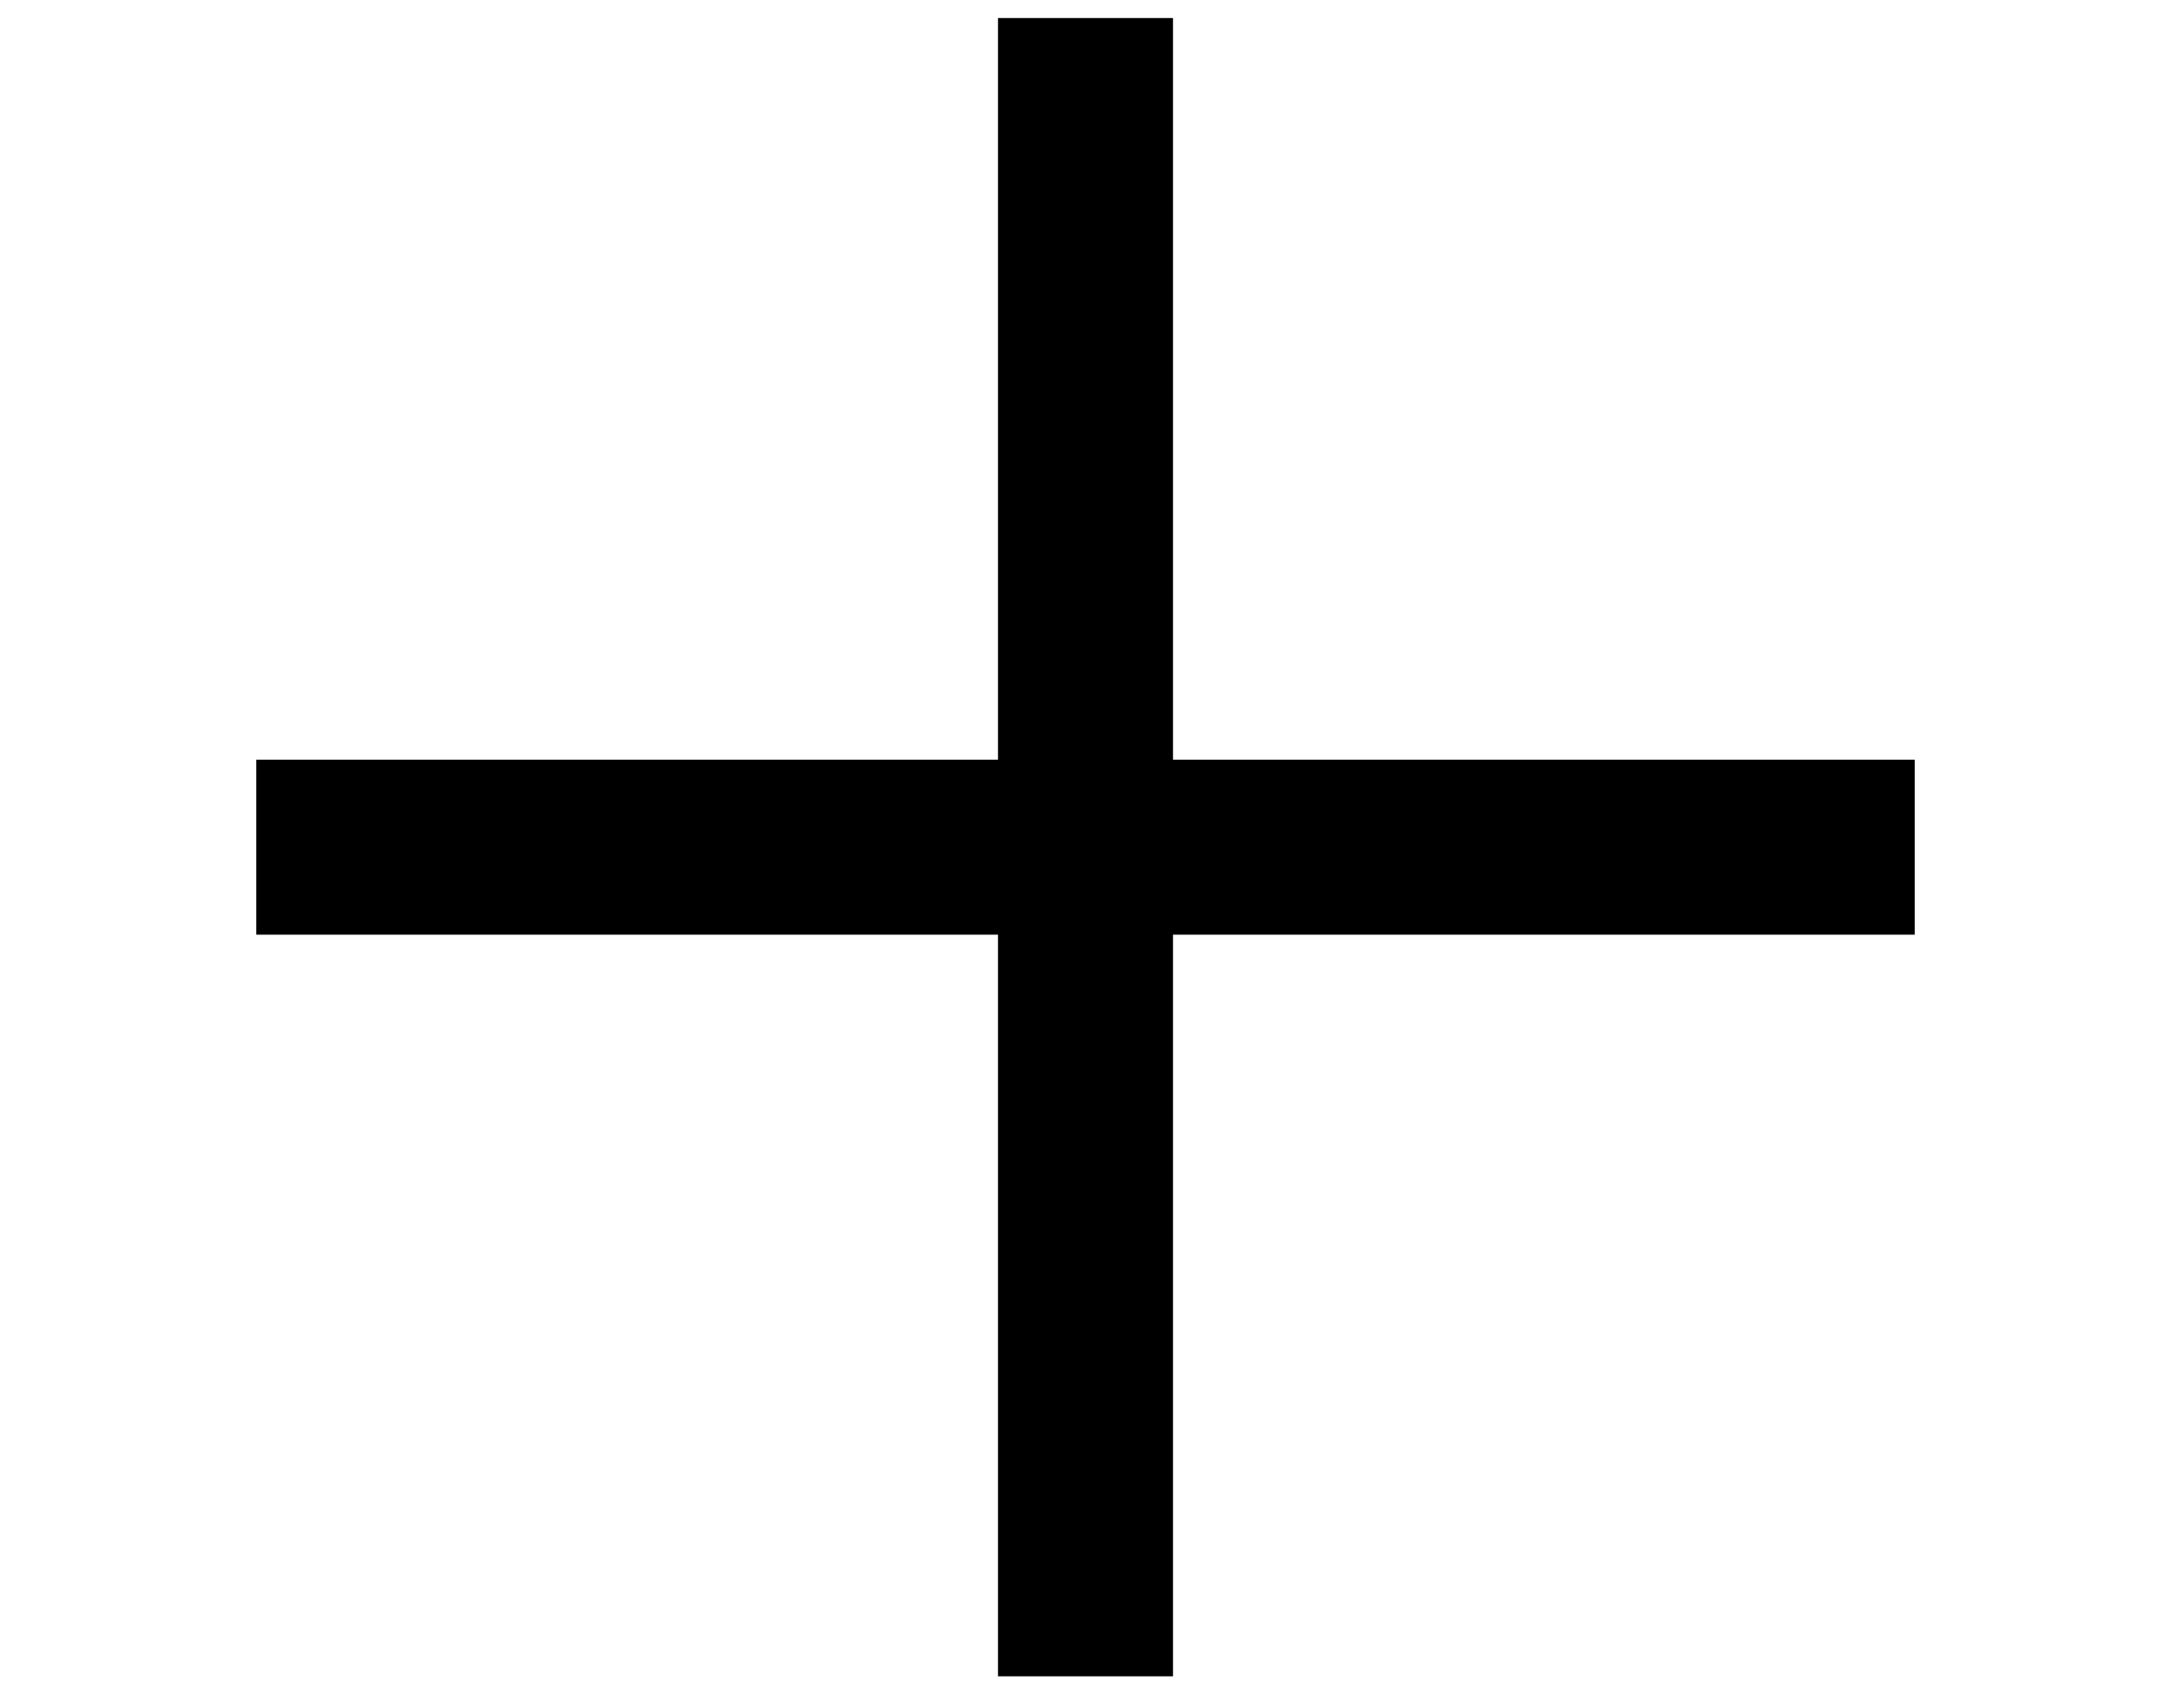 <?xml version='1.0' encoding='UTF-8'?>
<!-- This file was generated by dvisvgm 3.4.3 -->
<svg version='1.1' xmlns='http://www.w3.org/2000/svg' xmlns:xlink='http://www.w3.org/1999/xlink' width='8.547pt' height='6.725pt' viewBox='56.413 59.07 8.547 6.725'>
<defs>
<path id='g1-197' d='M1.009-3.692V-3.003H3.929V-.083H4.618V-3.003H7.538V-3.692H4.618V-6.612H3.929V-3.692H1.009Z'/>
</defs>
<g id='page1'>
<use x='56.413' y='65.753' xlink:href='#g1-197'/>
</g>
</svg>